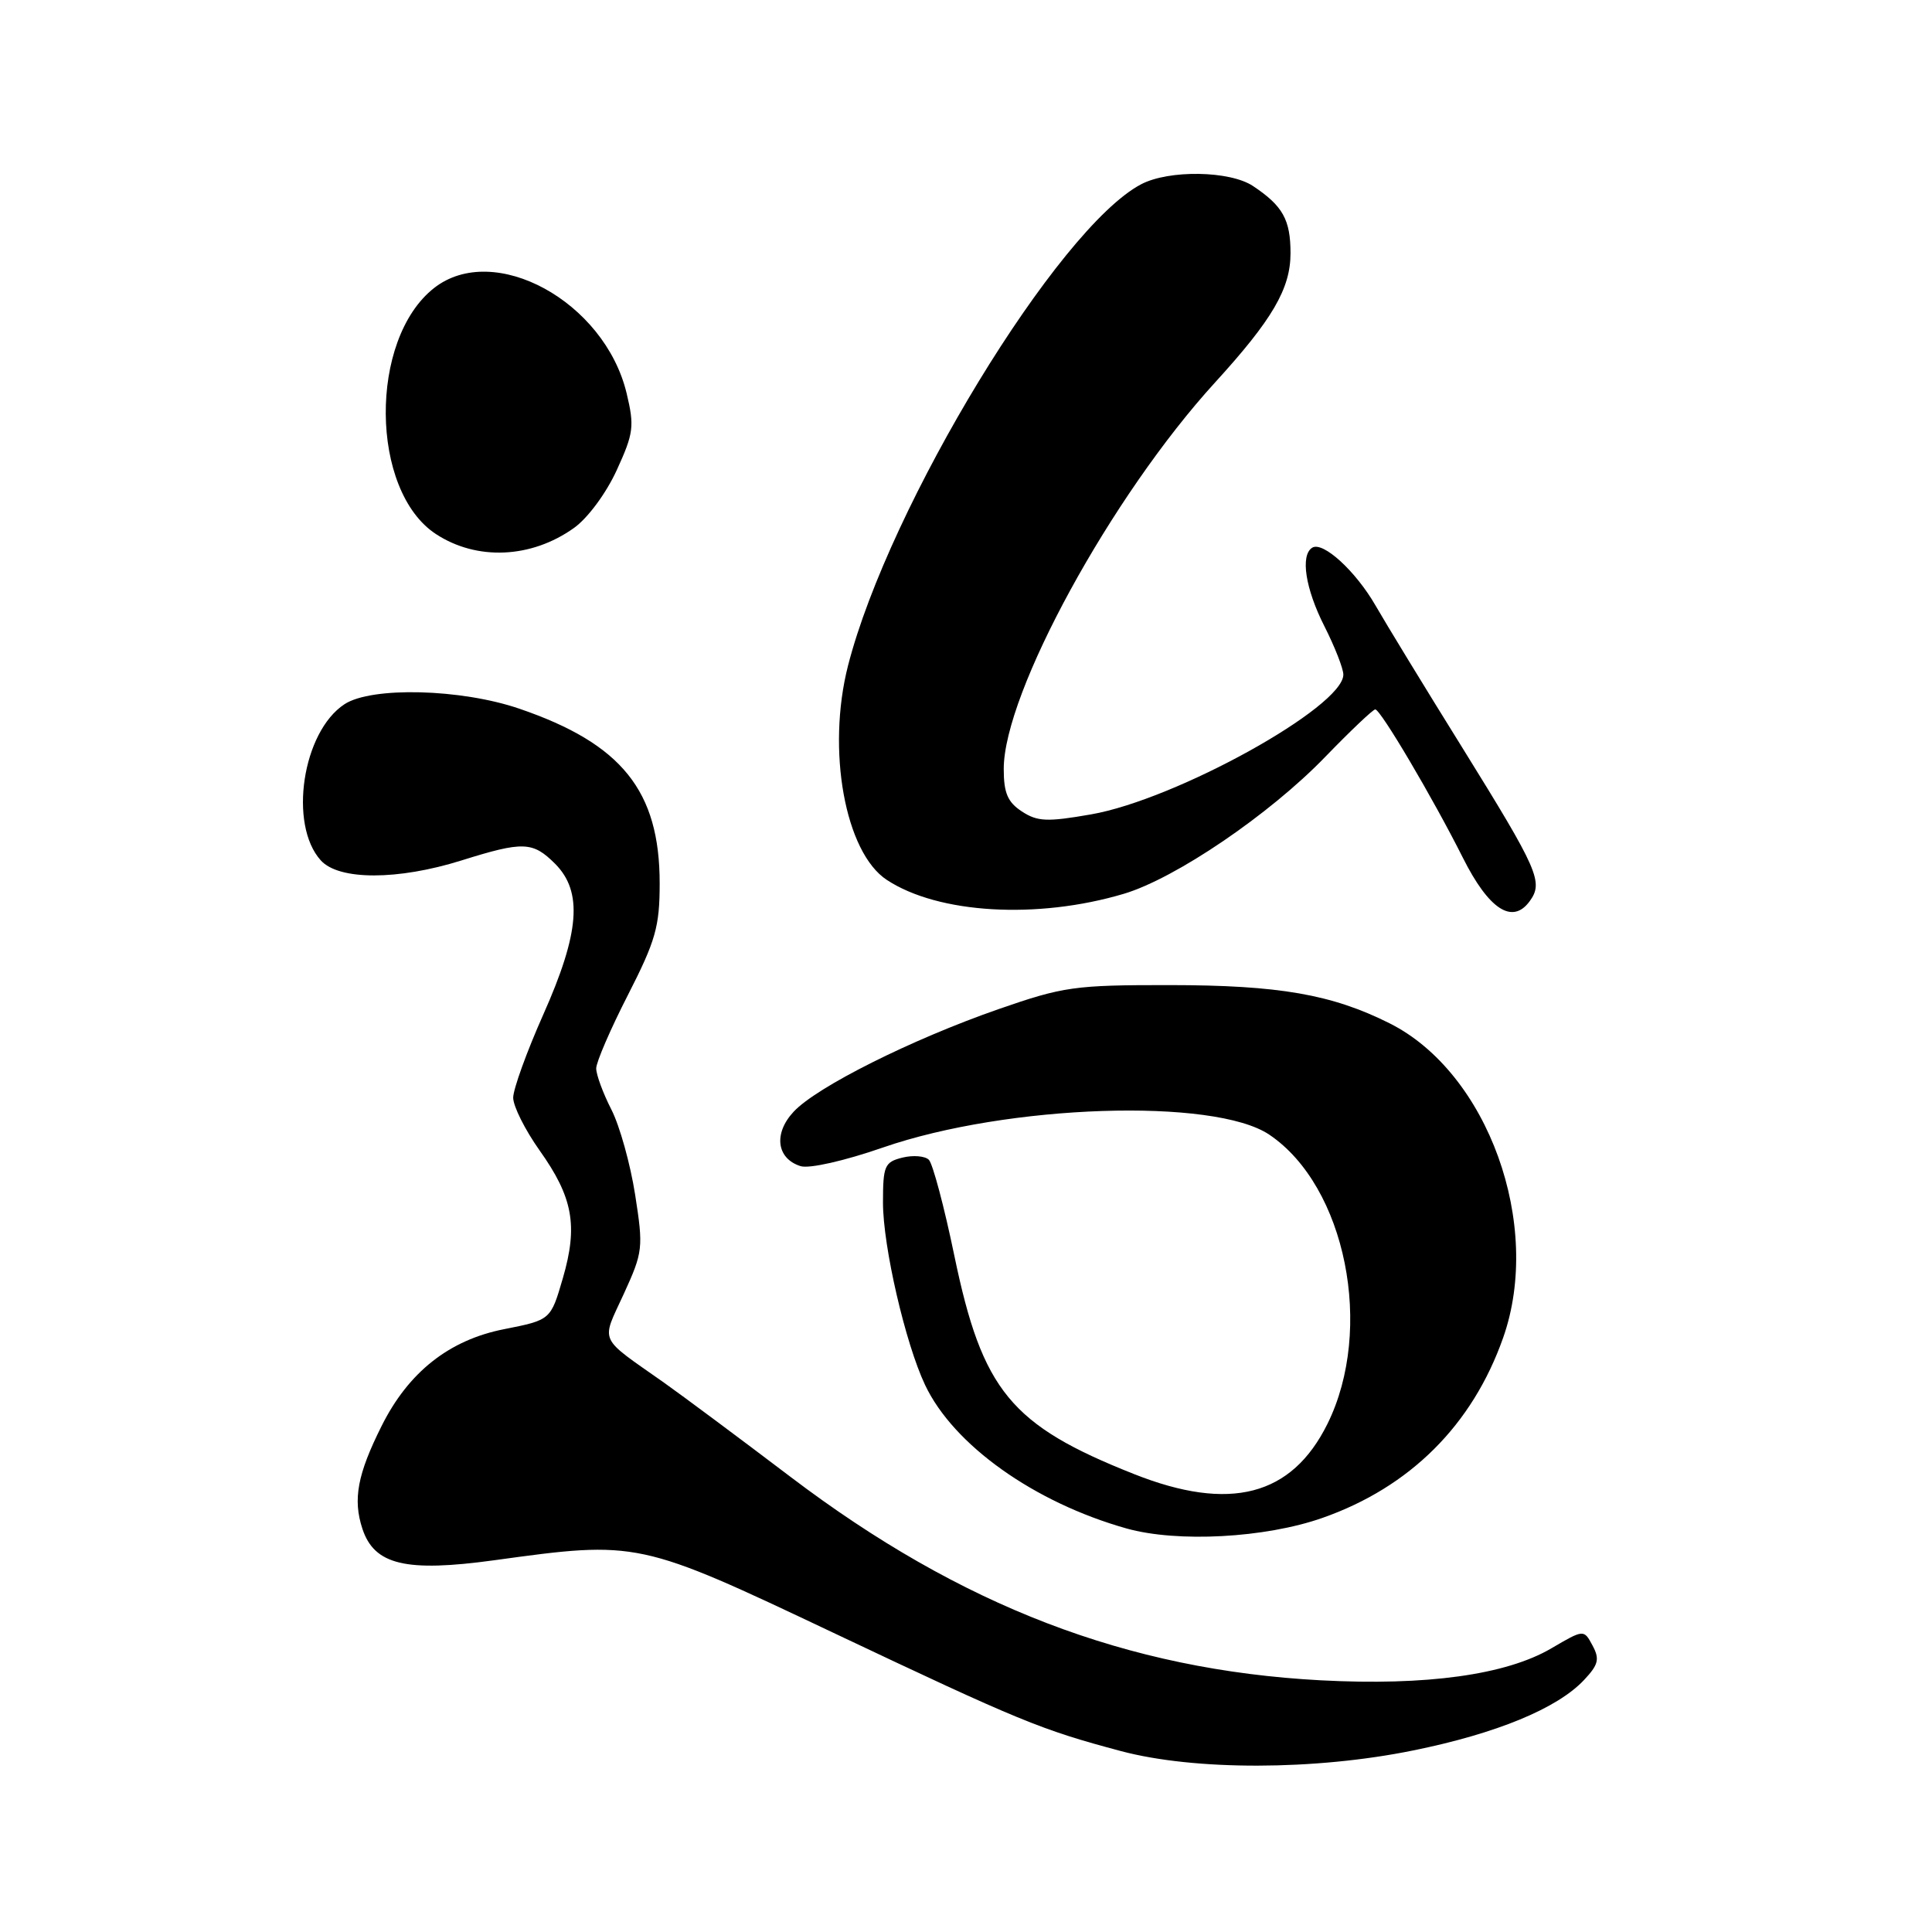 <?xml version="1.0" encoding="UTF-8" standalone="no"?>
<!DOCTYPE svg PUBLIC "-//W3C//DTD SVG 1.1//EN" "http://www.w3.org/Graphics/SVG/1.1/DTD/svg11.dtd" >
<svg xmlns="http://www.w3.org/2000/svg" xmlns:xlink="http://www.w3.org/1999/xlink" version="1.1" viewBox="0 0 256 256">
 <g >
 <path fill="currentColor"
d=" M 187.27 231.94 C 198.31 229.70 206.36 226.37 209.89 222.61 C 211.80 220.58 211.99 219.84 211.02 218.04 C 209.87 215.89 209.87 215.89 205.55 218.42 C 199.56 221.93 189.01 223.39 175.00 222.65 C 149.37 221.28 127.33 212.82 104.73 195.68 C 98.01 190.58 90.47 184.97 88.00 183.22 C 79.17 177.00 79.64 178.02 82.65 171.46 C 85.20 165.89 85.26 165.36 84.16 158.31 C 83.53 154.27 82.12 149.19 81.01 147.02 C 79.90 144.85 79.00 142.40 79.00 141.57 C 79.00 140.74 80.89 136.36 83.21 131.83 C 86.88 124.64 87.41 122.78 87.41 117.04 C 87.41 104.80 82.39 98.55 68.83 93.91 C 61.10 91.26 49.24 90.96 45.65 93.31 C 40.07 96.96 38.21 109.26 42.51 114.01 C 44.91 116.66 52.70 116.66 61.16 114.01 C 69.33 111.45 70.59 111.50 73.55 114.45 C 77.24 118.15 76.82 123.59 71.98 134.45 C 69.79 139.37 68.00 144.33 68.00 145.45 C 68.00 146.58 69.57 149.71 71.48 152.41 C 75.92 158.65 76.61 162.40 74.58 169.37 C 72.97 174.90 72.97 174.90 66.81 176.12 C 59.52 177.55 54.13 181.81 50.57 188.94 C 47.36 195.35 46.74 198.68 48.02 202.57 C 49.60 207.36 53.78 208.35 65.50 206.74 C 84.52 204.12 84.64 204.14 110.44 216.36 C 135.19 228.08 137.89 229.19 148.50 232.02 C 158.29 234.63 174.23 234.60 187.27 231.94 Z  M 175.23 201.13 C 186.83 197.06 195.10 188.82 199.17 177.27 C 204.45 162.32 197.16 142.12 184.12 135.59 C 176.48 131.76 169.47 130.54 155.00 130.53 C 142.37 130.52 140.91 130.73 132.30 133.72 C 120.76 137.74 108.22 144.02 105.16 147.31 C 102.47 150.19 102.90 153.52 106.08 154.52 C 107.21 154.88 111.88 153.83 117.00 152.05 C 133.49 146.34 160.89 145.43 168.19 150.35 C 178.32 157.18 182.12 176.11 175.89 188.68 C 171.15 198.24 162.97 200.36 150.26 195.32 C 133.93 188.85 130.17 184.28 126.46 166.41 C 125.12 159.92 123.59 154.19 123.08 153.68 C 122.57 153.17 120.99 153.04 119.57 153.39 C 117.21 153.98 117.00 154.48 117.00 159.36 C 117.00 165.17 119.97 178.02 122.58 183.52 C 126.35 191.48 137.03 199.08 149.27 202.53 C 156.01 204.42 167.64 203.80 175.23 201.13 Z  M 148.89 118.44 C 155.74 116.41 168.23 107.92 175.59 100.30 C 178.94 96.84 181.93 94.00 182.23 94.00 C 182.93 94.00 189.87 105.75 193.85 113.68 C 197.28 120.51 200.40 122.54 202.68 119.43 C 204.54 116.88 203.88 115.38 193.72 99.00 C 188.76 91.03 183.62 82.59 182.28 80.26 C 179.64 75.67 175.30 71.70 173.88 72.57 C 172.28 73.56 172.96 78.00 175.50 83.00 C 176.87 85.71 178.00 88.59 178.00 89.39 C 178.00 93.67 155.84 105.95 144.57 107.91 C 138.74 108.93 137.46 108.87 135.40 107.52 C 133.52 106.29 133.00 105.07 133.00 101.89 C 133.00 91.82 147.26 65.73 161.00 50.68 C 168.60 42.35 171.00 38.25 171.00 33.55 C 171.00 29.11 169.98 27.28 166.03 24.65 C 162.97 22.61 154.88 22.48 151.20 24.42 C 140.19 30.21 117.81 66.97 112.37 88.19 C 109.51 99.37 111.97 112.97 117.52 116.60 C 124.34 121.08 137.44 121.84 148.89 118.44 Z  M 76.05 69.96 C 77.87 68.67 80.32 65.36 81.72 62.30 C 83.96 57.41 84.08 56.49 83.03 52.11 C 80.11 39.94 65.45 31.93 57.51 38.17 C 48.86 44.97 49.02 65.04 57.77 70.77 C 63.18 74.31 70.39 74.00 76.05 69.96 Z "/>
</g>
</svg>